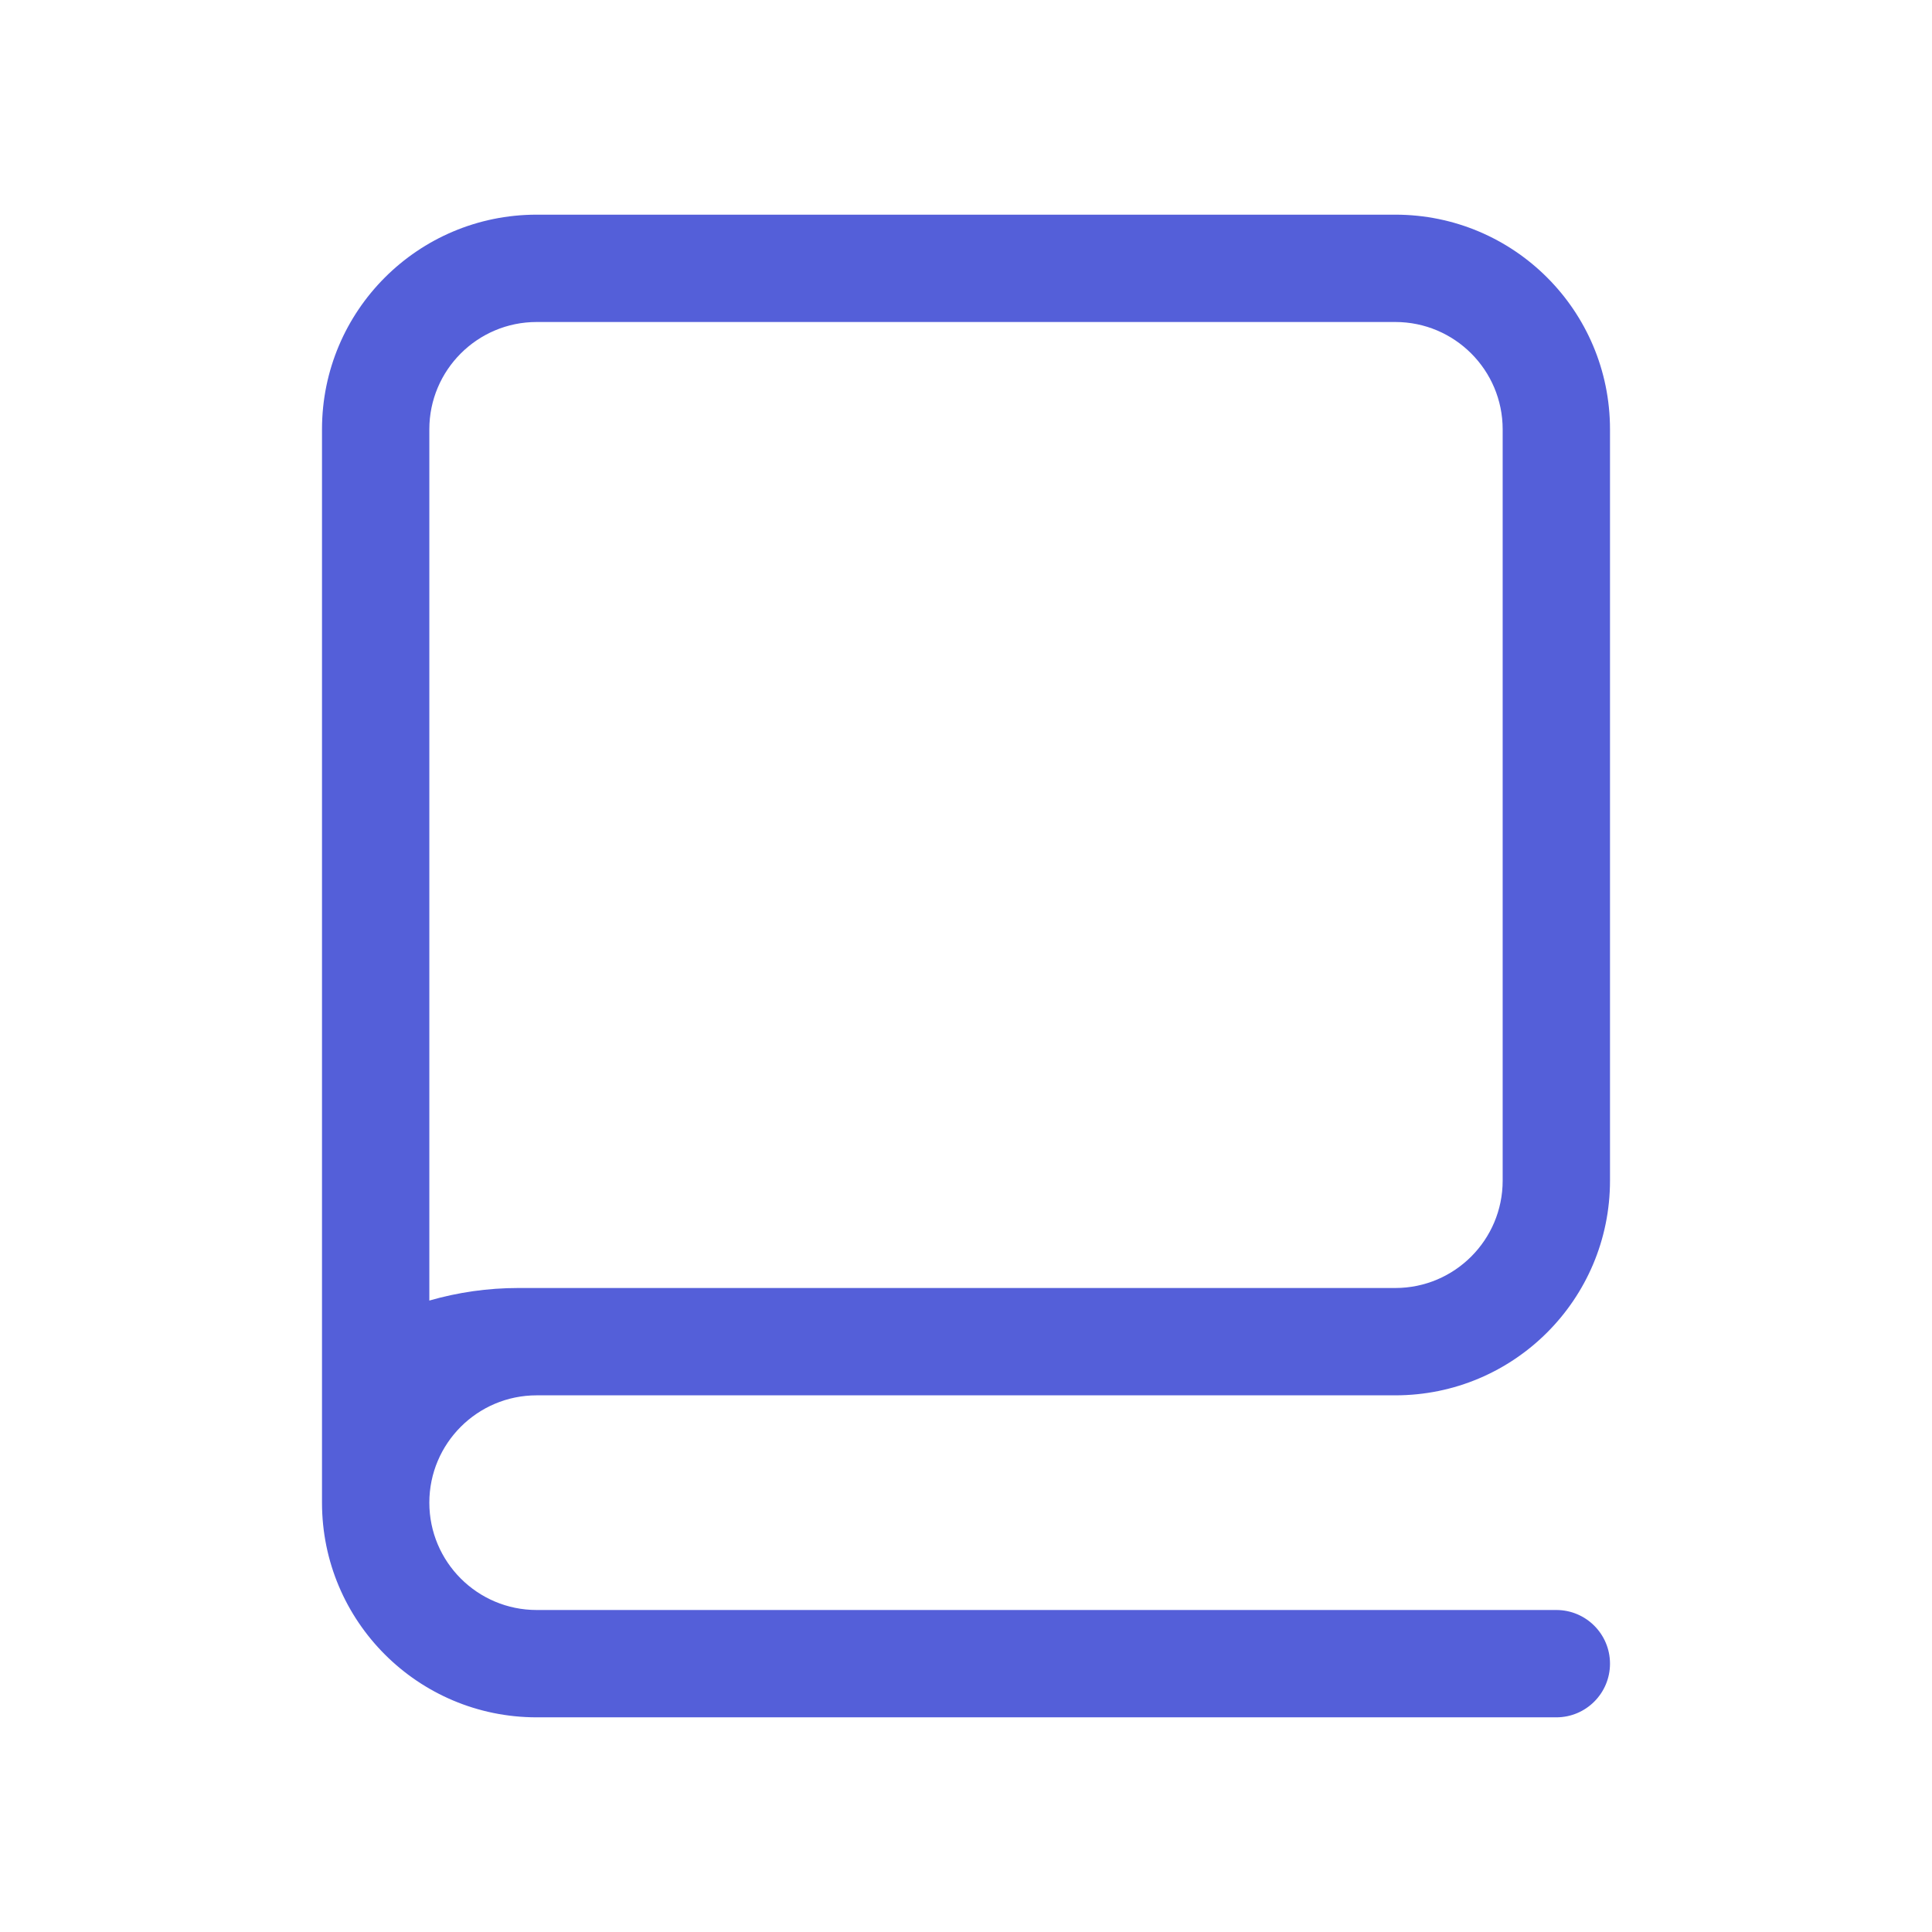 <svg width="18" height="18" viewBox="0 0 18 18" fill="none" xmlns="http://www.w3.org/2000/svg">
<path fill-rule="evenodd" clip-rule="evenodd" d="M3 4V14C3 15.105 3.895 16 5 16H14.5C14.776 16 15 15.776 15 15.5C15 15.224 14.776 15 14.5 15H5C4.448 15 4 14.552 4 14C4 13.448 4.448 13 5 13H13C14.105 13 15 12.105 15 11V4C15 2.895 14.105 2 13 2H5C3.895 2 3 2.895 3 4ZM13 3H5C4.448 3 4 3.448 4 4V12.117C4.267 12.04 4.546 12 4.828 12H13C13.552 12 14 11.552 14 11V4C14 3.448 13.552 3 13 3Z" fill="#545FD9"/>
</svg>
